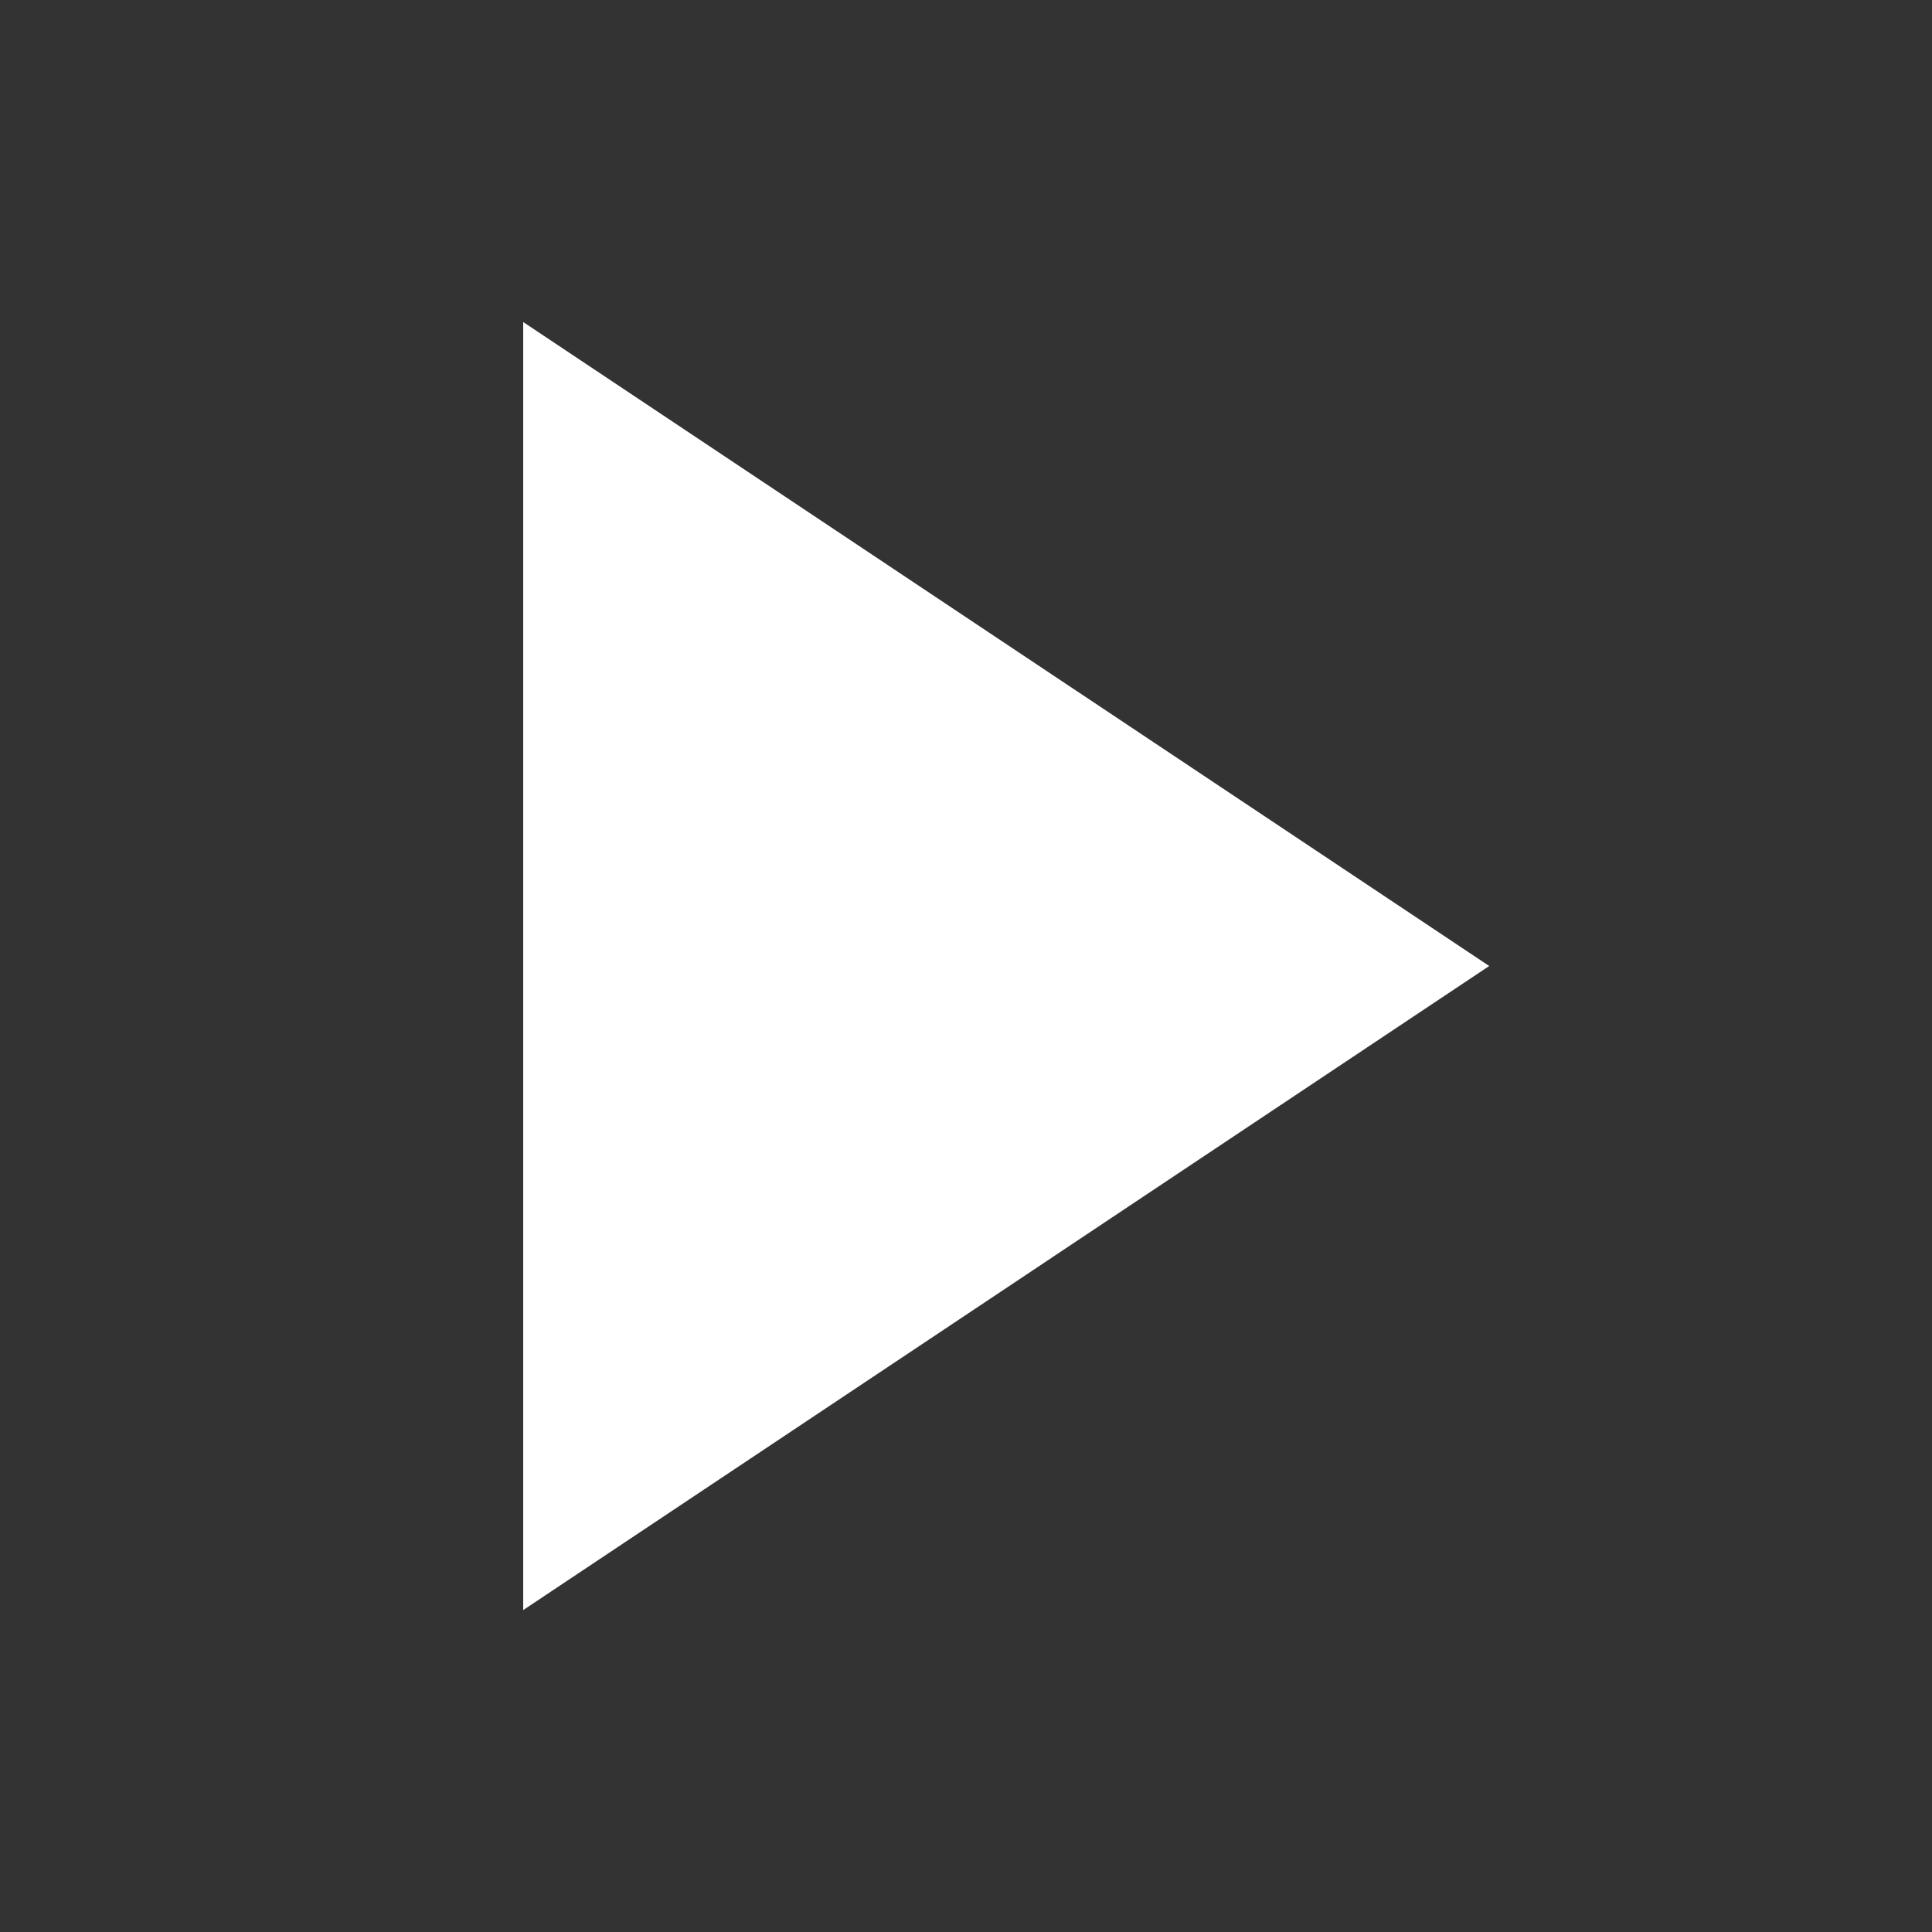 <svg xmlns="http://www.w3.org/2000/svg" width="16" height="16" viewBox="0 0 16 16">
    <rect x="0" y="0" width="16" height="16" fill="#333333" stroke="none"/>
    <g fill="none" fill-rule="evenodd">
        <g fill="#FFF">
            <g>
                <g>
                    <g>
                        <path d="M8.333 4L13.667 12 3 12z" transform="translate(-1766 -203) translate(-2) translate(1768 163) translate(0 40) rotate(90 8.333 8)"/>
                    </g>
                </g>
            </g>
        </g>
    </g>
</svg>
